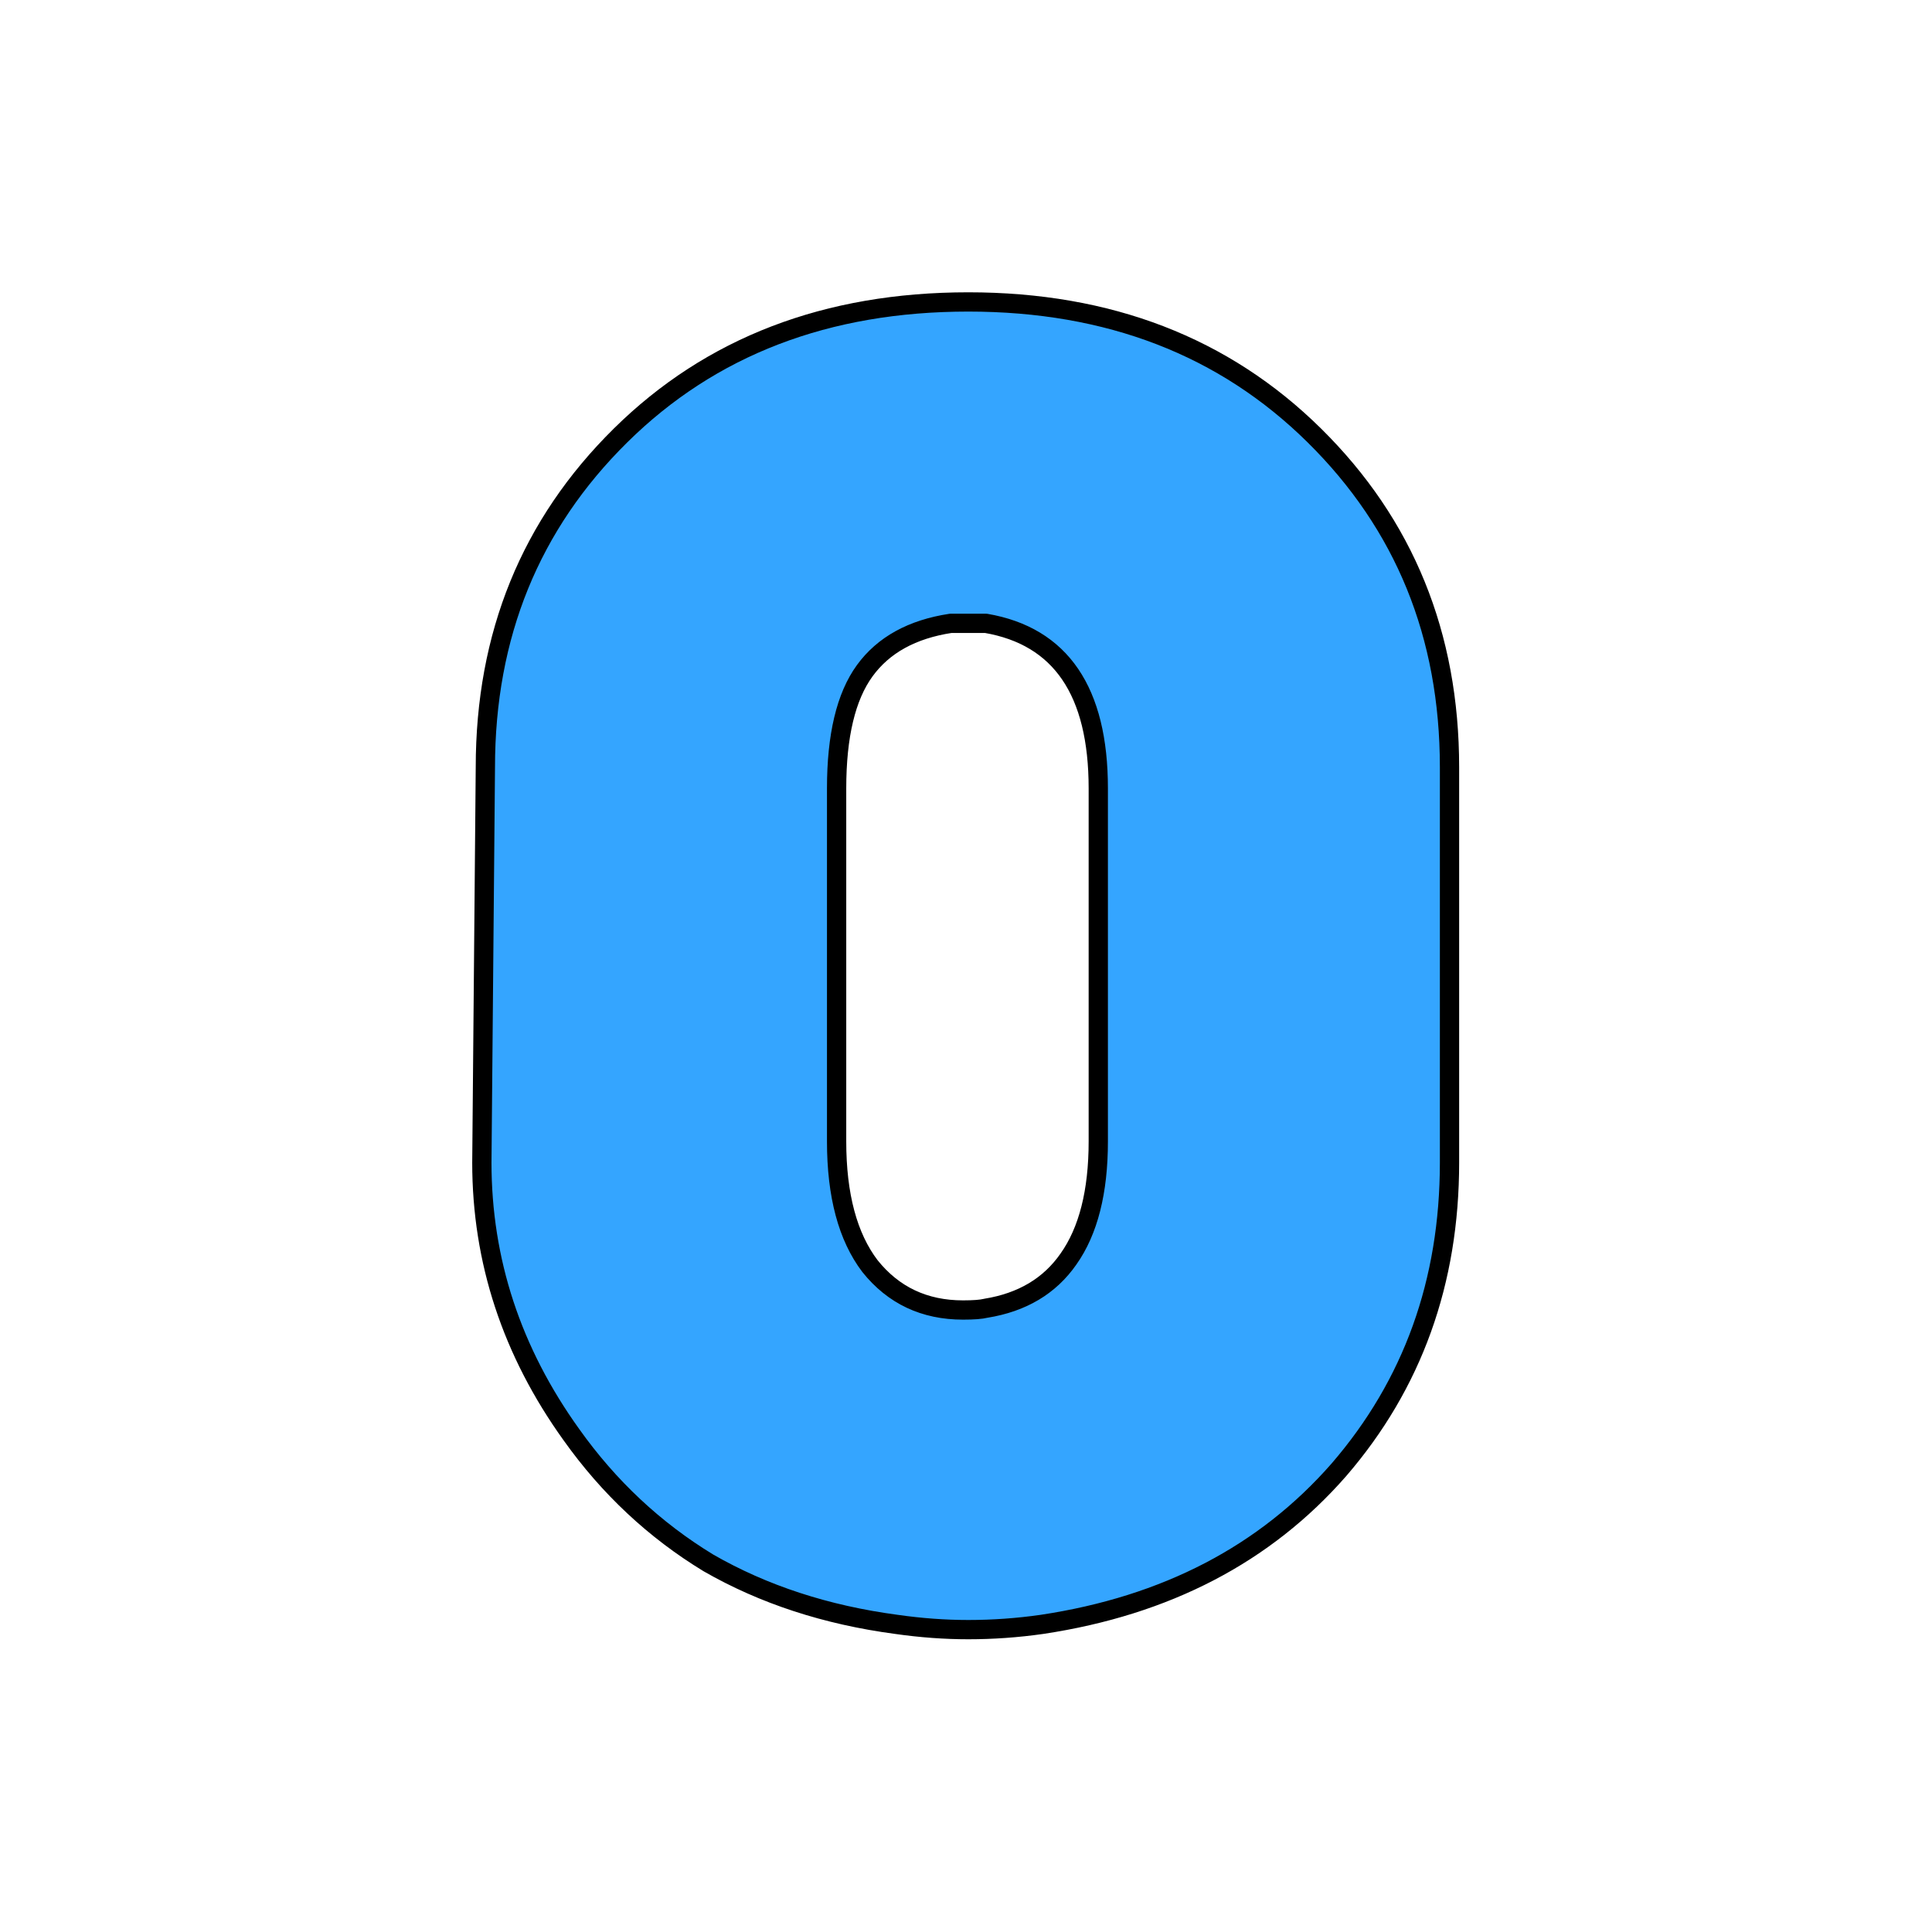 <?xml version="1.0" encoding="UTF-8" standalone="no"?>
<!-- Created with Inkscape (http://www.inkscape.org/) -->

<svg
   width="902"
   height="902"
   viewBox="0 0 300.667 300.667"
   version="1.1"
   id="svg1"
   xmlns="http://www.w3.org/2000/svg"
   xmlns:svg="http://www.w3.org/2000/svg">
  <defs
     id="defs1" />
  <g
     id="layer1"
     transform="translate(-189.941,-31.673)">
    <path
       d="m 392.753,336.667 0.483,-54.372 q 0,-27.307 18.607,-45.672 18.607,-18.366 47.847,-18.366 28.998,0 47.605,18.366 18.607,18.366 18.607,45.672 v 54.372 q 0,24.649 -15.224,42.289 -15.224,17.399 -40.839,21.265 -5.075,0.725 -10.149,0.725 -4.833,0 -9.908,-0.725 -14.499,-1.933 -25.857,-8.458 -11.116,-6.766 -18.849,-17.641 -12.324,-17.157 -12.324,-37.456 z m 69.354,20.057 q 7.491,-1.208 11.358,-6.766 4.108,-5.8 4.108,-16.191 v -48.572 q 0,-20.057 -15.466,-22.715 h -4.833 q -7.975,1.208 -11.841,6.525 -3.866,5.316 -3.866,16.191 v 48.572 q 0,11.116 4.591,17.157 4.833,6.041 12.808,6.041 2.175,0 3.141,-0.242 z"
       id="text76"
       style="font-size:241.652px;font-family:MelodBold;-inkscape-font-specification:'MelodBold, Normal';text-align:center;white-space:pre;fill:#34a5ff;stroke:#000000;stroke-width:2.652;stroke-linecap:round;stroke-linejoin:round"
       transform="matrix(1.131,0,0,1.131,-179.274,-168.186)"
       aria-label="0" />
  </g>
</svg>
